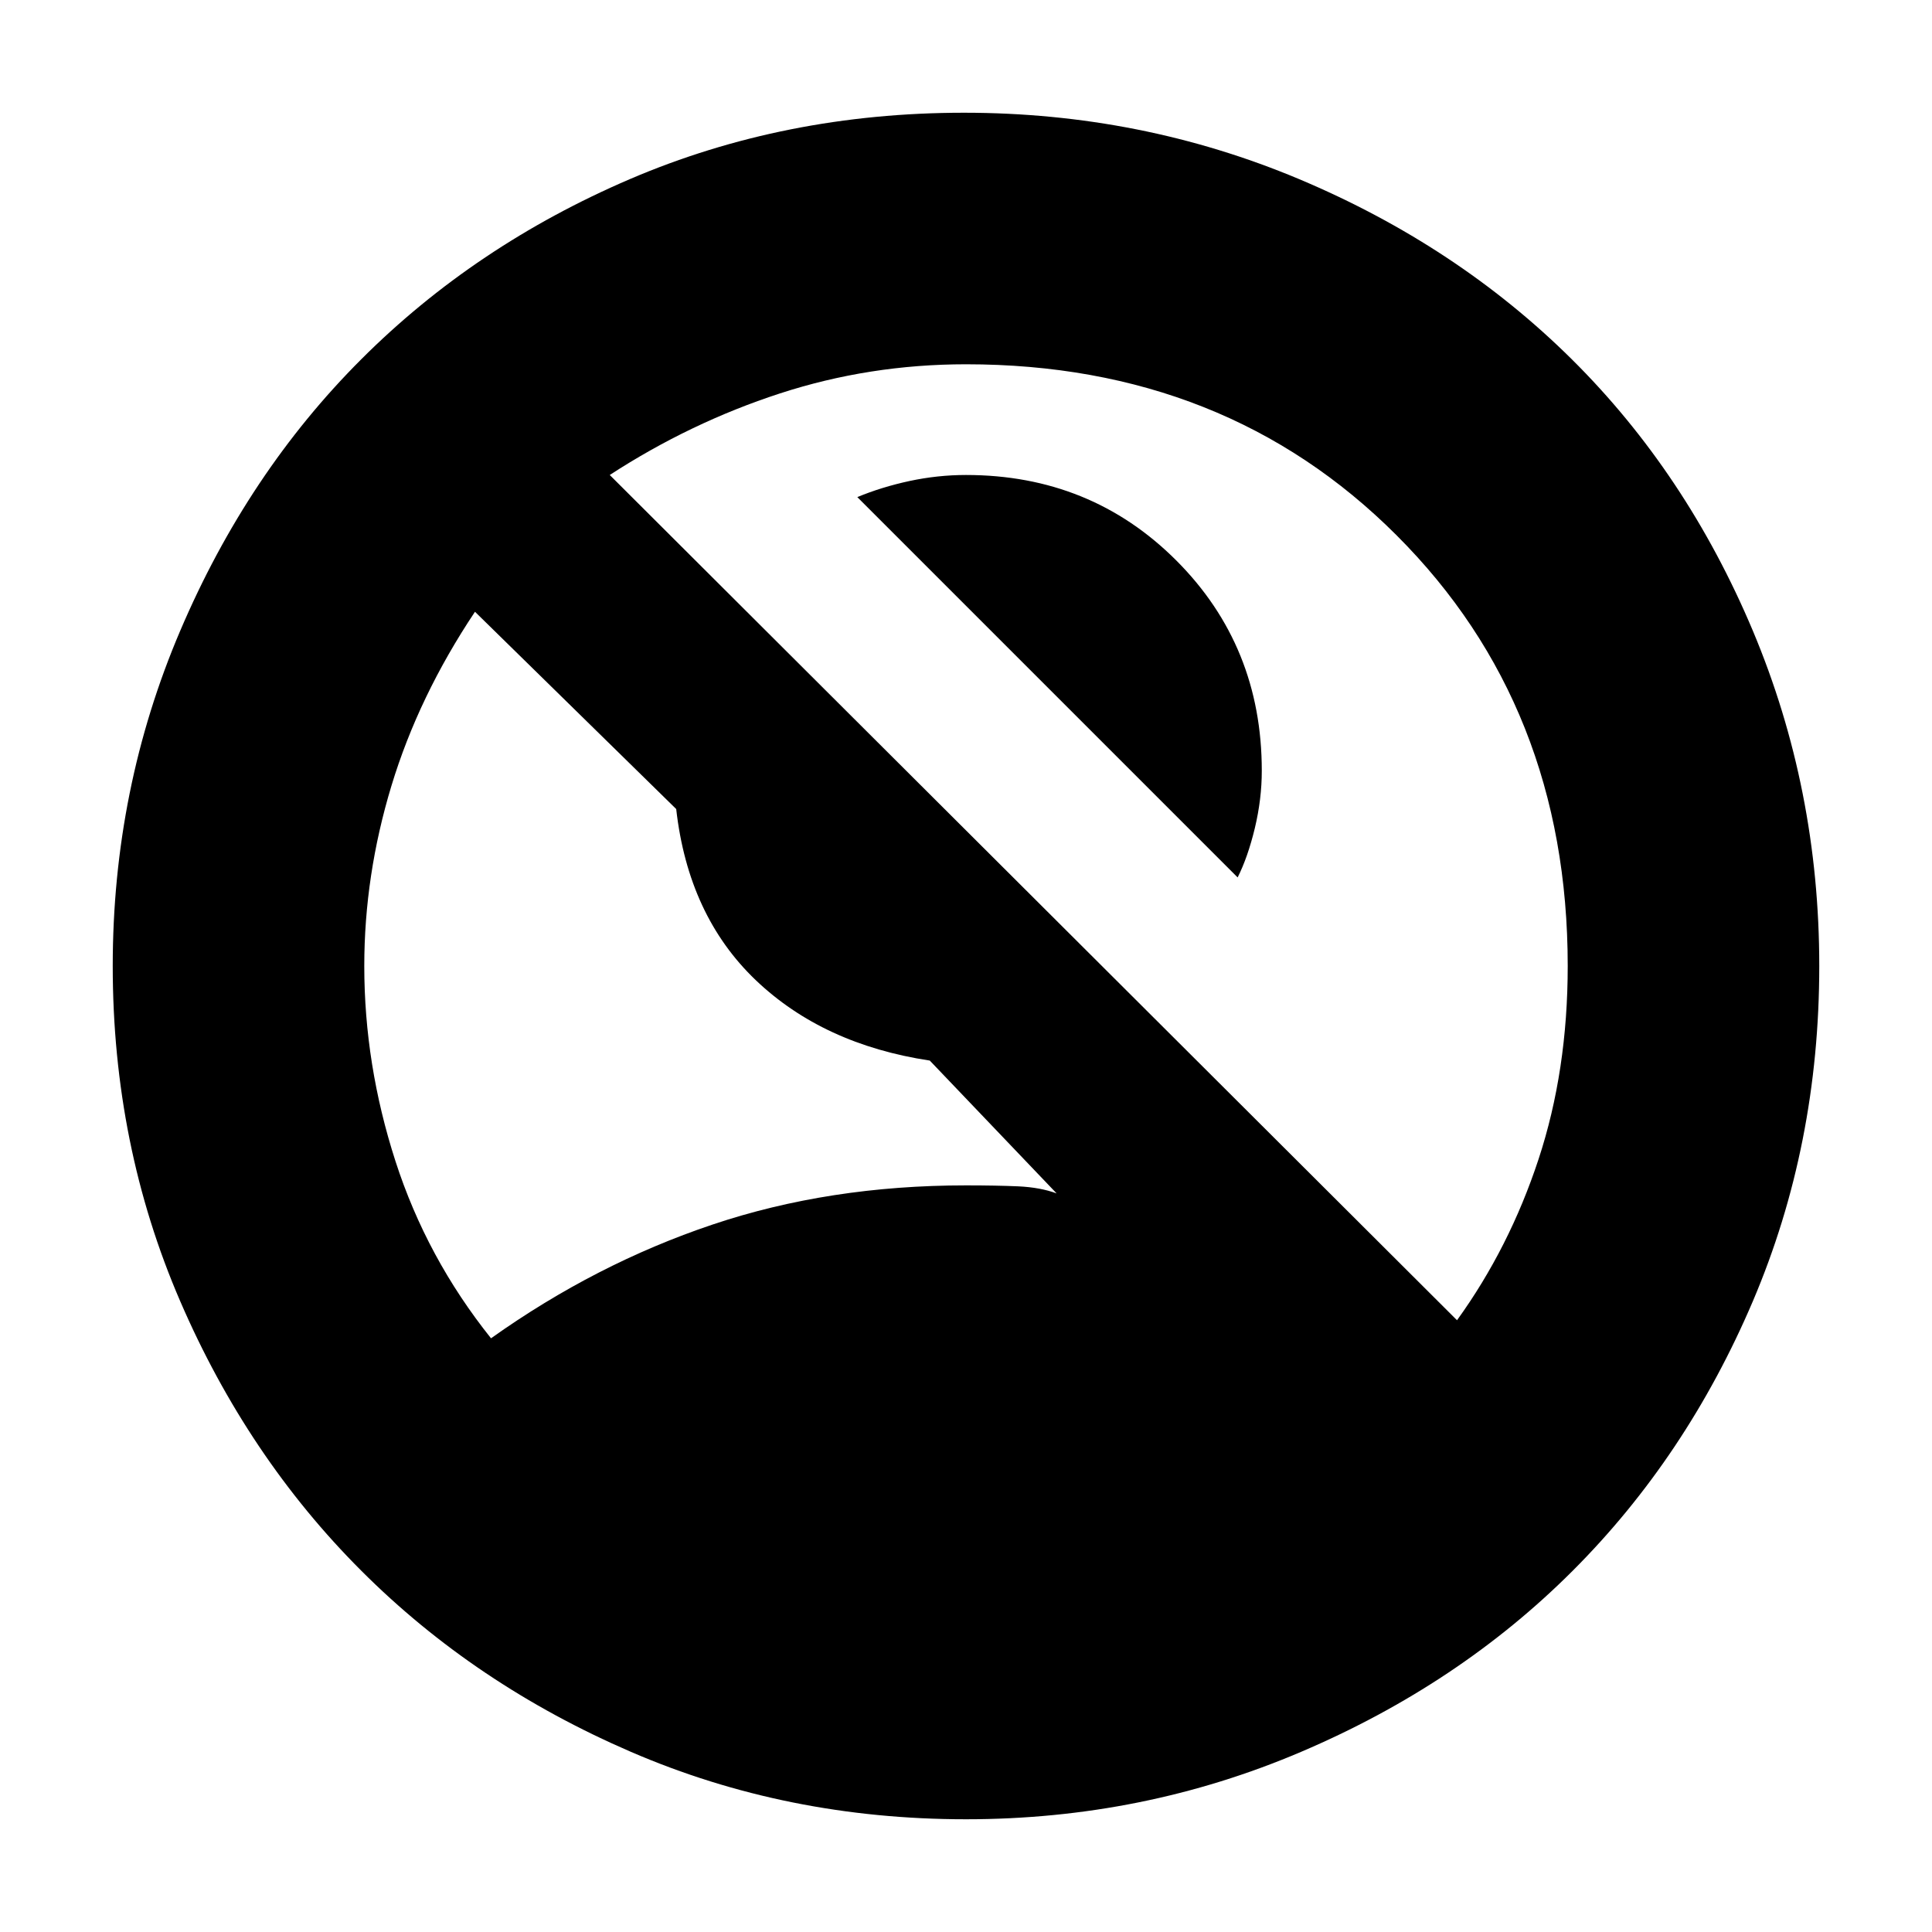 <svg xmlns="http://www.w3.org/2000/svg" height="20" width="20"><path d="M12.812 9.083 8.875 5.146q.25-.104.542-.167.291-.062.583-.062 1.292 0 2.177.885.885.886.885 2.177 0 .292-.072.594-.073.302-.178.51Zm-7.729 4.771q1.084-.771 2.292-1.177 1.208-.406 2.625-.406.312 0 .542.01.229.011.396.073l-1.313-1.375q-1.104-.167-1.802-.833Q7.125 9.479 7 8.375L4.917 6.333q-.584.875-.865 1.802T3.771 10q0 1.021.323 2.021t.989 1.833Zm10-.187q.542-.75.844-1.667.302-.917.302-2 0-2.688-1.771-4.458Q12.688 3.771 10 3.771q-1 0-1.927.302t-1.761.844ZM10 18.833q-1.854 0-3.469-.698-1.614-.697-2.791-1.875-1.178-1.177-1.875-2.791-.698-1.615-.698-3.469 0-1.833.698-3.469.697-1.635 1.875-2.812 1.177-1.177 2.781-1.865 1.604-.687 3.458-.687 1.833 0 3.469.687 1.635.688 2.823 1.865 1.187 1.177 1.875 2.812.687 1.636.687 3.469 0 1.854-.687 3.469-.688 1.614-1.865 2.791-1.177 1.178-2.812 1.875-1.636.698-3.469.698Z"/></svg>